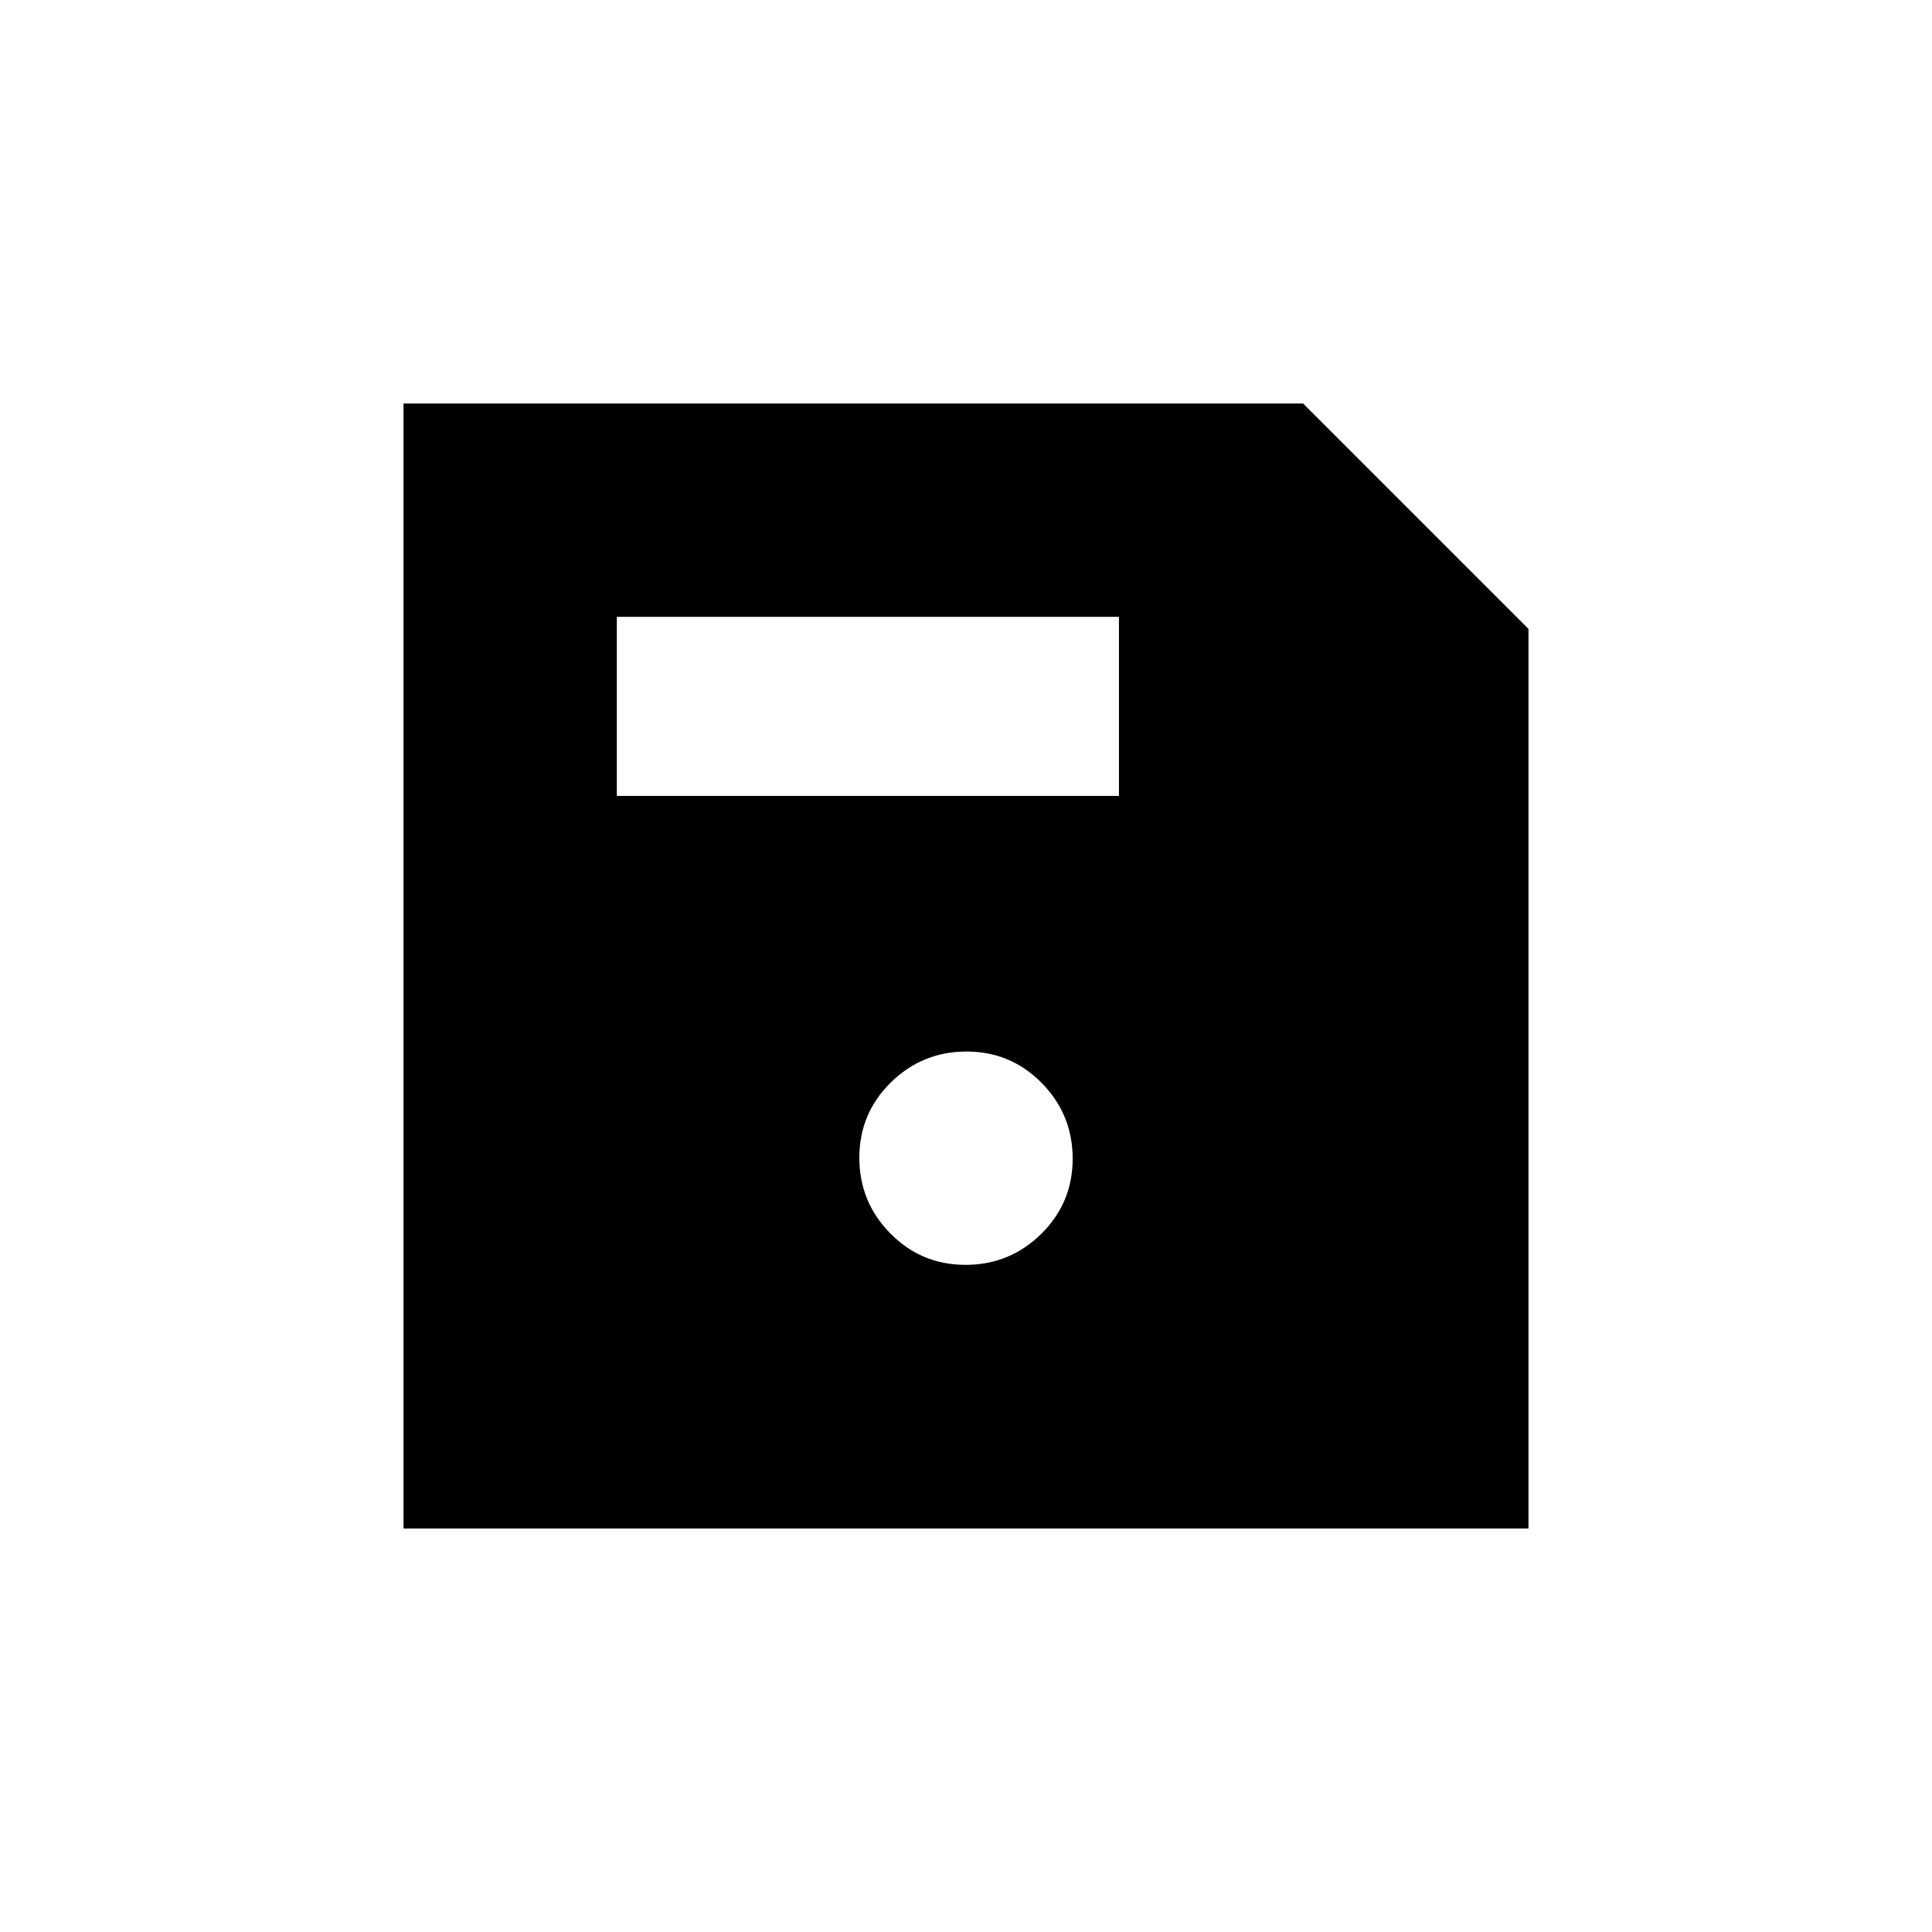 <svg xmlns="http://www.w3.org/2000/svg" height="20" viewBox="0 -960 960 960" width="20"><path d="M759.5-647.5v447h-559v-559h447l112 112Zm-279.74 316q21.99 0 37.62-15.39Q533-362.28 533-384.26q0-21.99-15.39-37.62-15.39-15.62-37.37-15.62-21.99 0-37.61 15.39Q427-406.72 427-384.74q0 21.99 15.39 37.61 15.39 15.63 37.37 15.63Zm-173.26-233H556v-89H306.5v89Z"/></svg>